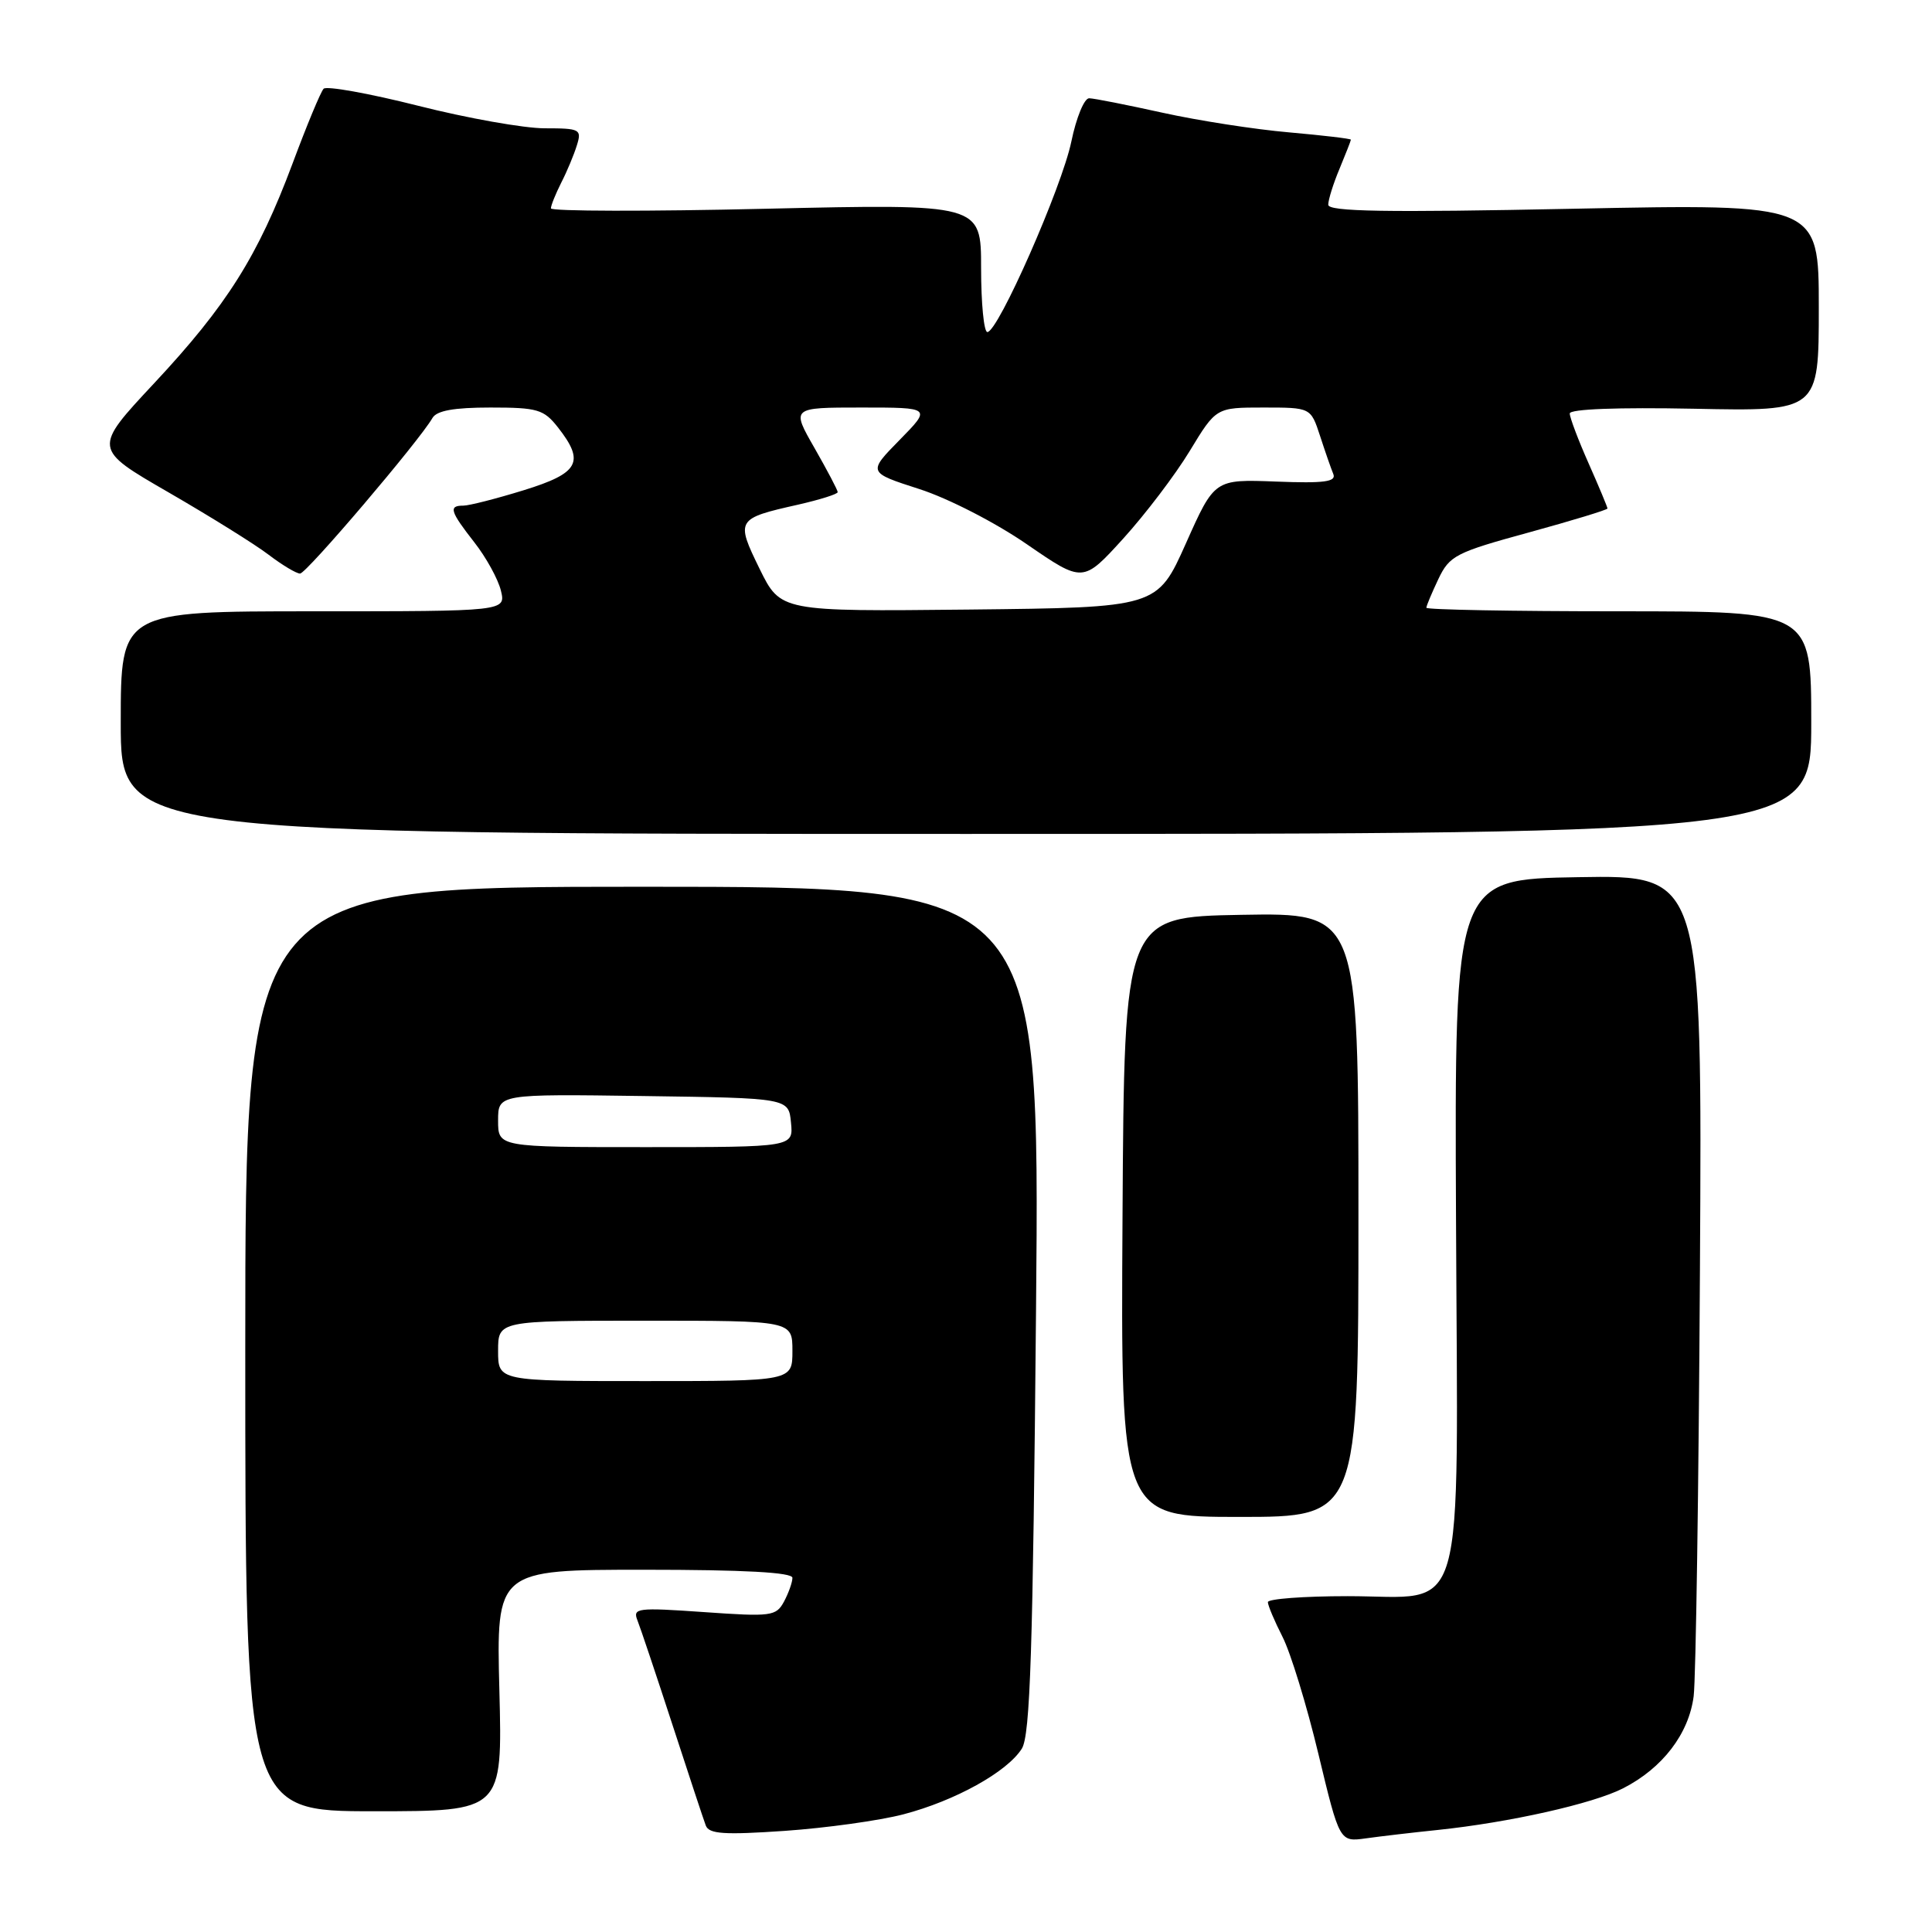 <?xml version="1.0" encoding="UTF-8" standalone="no"?>
<!DOCTYPE svg PUBLIC "-//W3C//DTD SVG 1.1//EN" "http://www.w3.org/Graphics/SVG/1.1/DTD/svg11.dtd" >
<svg xmlns="http://www.w3.org/2000/svg" xmlns:xlink="http://www.w3.org/1999/xlink" version="1.1" viewBox="0 0 256 256">
 <g >
 <path fill="currentColor"
d=" M 190.50 242.48 C 199.99 241.49 211.08 239.00 215.07 236.96 C 220.30 234.29 223.78 229.74 224.42 224.75 C 224.71 222.41 225.09 196.98 225.25 168.23 C 225.55 115.95 225.55 115.95 209.14 116.23 C 192.73 116.50 192.73 116.50 192.93 161.56 C 193.16 216.20 194.51 211.50 178.58 211.50 C 172.76 211.50 168.00 211.86 168.00 212.29 C 168.00 212.72 168.87 214.79 169.94 216.89 C 171.01 218.98 173.15 225.96 174.69 232.39 C 177.50 244.08 177.50 244.08 181.00 243.59 C 182.93 243.32 187.20 242.82 190.50 242.48 Z  M 119.70 240.41 C 126.55 238.62 133.46 234.79 135.40 231.70 C 136.51 229.92 136.87 218.75 137.28 173.50 C 137.79 117.50 137.79 117.50 85.14 117.50 C 32.50 117.50 32.50 117.50 32.50 178.75 C 32.50 240.00 32.50 240.00 49.54 240.00 C 66.58 240.00 66.58 240.00 66.17 224.00 C 65.76 208.00 65.76 208.00 85.38 208.00 C 98.60 208.00 105.00 208.35 105.00 209.07 C 105.00 209.65 104.50 211.06 103.89 212.21 C 102.84 214.16 102.22 214.24 93.27 213.61 C 84.42 212.99 83.81 213.07 84.47 214.72 C 84.86 215.70 86.94 221.90 89.09 228.50 C 91.24 235.10 93.23 241.13 93.52 241.89 C 93.94 243.02 95.95 243.15 103.98 242.60 C 109.44 242.22 116.52 241.24 119.70 240.41 Z  M 180.00 160.97 C 180.00 120.95 180.00 120.95 164.49 121.22 C 148.97 121.50 148.97 121.50 148.74 161.25 C 148.50 201.00 148.50 201.00 164.25 201.00 C 180.00 201.00 180.00 201.00 180.00 160.97 Z  M 240.00 95.75 C 240.00 81.00 240.00 81.00 214.50 81.00 C 200.47 81.00 189.00 80.79 189.00 80.53 C 189.00 80.28 189.72 78.57 190.59 76.73 C 192.07 73.62 192.89 73.20 202.59 70.55 C 208.32 68.98 213.00 67.55 213.00 67.38 C 213.00 67.20 211.88 64.51 210.50 61.40 C 209.12 58.29 208.00 55.32 208.00 54.79 C 208.00 54.20 214.37 53.96 224.50 54.16 C 241.00 54.50 241.00 54.50 241.00 40.75 C 241.00 27.00 241.00 27.00 208.50 27.66 C 183.61 28.17 176.00 28.04 176.00 27.13 C 176.00 26.47 176.67 24.32 177.50 22.35 C 178.32 20.37 179.00 18.64 179.00 18.51 C 179.00 18.37 175.31 17.94 170.81 17.54 C 166.30 17.15 158.77 15.98 154.06 14.94 C 149.35 13.90 144.97 13.03 144.32 13.02 C 143.67 13.01 142.61 15.59 141.96 18.75 C 140.71 24.80 132.25 44.00 130.83 44.00 C 130.37 44.00 130.00 40.18 130.00 35.50 C 130.00 27.01 130.00 27.01 101.50 27.66 C 85.82 28.03 73.00 28.00 73.00 27.61 C 73.00 27.22 73.62 25.69 74.37 24.20 C 75.13 22.72 76.06 20.49 76.44 19.25 C 77.10 17.13 76.86 17.00 72.17 17.00 C 69.45 17.00 61.89 15.66 55.39 14.01 C 48.89 12.37 43.26 11.36 42.88 11.76 C 42.49 12.17 40.64 16.63 38.76 21.68 C 34.18 33.93 30.08 40.45 20.41 50.80 C 12.32 59.46 12.32 59.46 22.33 65.24 C 27.83 68.42 33.81 72.14 35.60 73.51 C 37.40 74.88 39.27 76.00 39.76 76.00 C 40.60 76.00 55.56 58.42 57.30 55.39 C 57.86 54.41 60.15 54.00 64.98 54.00 C 71.22 54.00 72.05 54.24 73.93 56.63 C 77.54 61.23 76.74 62.69 69.39 64.96 C 65.76 66.08 62.16 67.00 61.39 67.00 C 59.41 67.00 59.63 67.74 62.85 71.86 C 64.42 73.86 66.00 76.74 66.37 78.25 C 67.04 81.00 67.04 81.00 41.52 81.00 C 16.00 81.00 16.00 81.00 16.00 95.75 C 16.00 110.50 16.00 110.50 128.00 110.50 C 240.00 110.50 240.00 110.50 240.00 95.75 Z  M 66.00 179.00 C 66.00 175.00 66.00 175.00 85.50 175.00 C 105.00 175.00 105.00 175.00 105.00 179.00 C 105.00 183.00 105.00 183.00 85.50 183.00 C 66.00 183.00 66.00 183.00 66.00 179.00 Z  M 66.00 148.48 C 66.00 144.96 66.00 144.96 85.25 145.23 C 104.50 145.50 104.50 145.50 104.81 148.75 C 105.13 152.00 105.13 152.00 85.56 152.00 C 66.00 152.00 66.00 152.00 66.00 148.48 Z  M 100.65 75.37 C 97.47 68.87 97.56 68.71 105.75 66.87 C 108.64 66.21 111.00 65.47 111.00 65.21 C 111.00 64.95 109.62 62.33 107.93 59.37 C 104.85 54.00 104.85 54.00 114.13 54.00 C 123.42 54.00 123.42 54.00 119.20 58.30 C 114.98 62.60 114.98 62.60 121.81 64.80 C 125.64 66.03 131.91 69.25 136.07 72.12 C 143.50 77.23 143.50 77.23 148.83 71.37 C 151.76 68.14 155.73 62.92 157.65 59.75 C 161.14 54.00 161.14 54.00 167.41 54.00 C 173.68 54.00 173.68 54.00 174.91 57.75 C 175.58 59.81 176.37 62.09 176.67 62.81 C 177.09 63.84 175.48 64.06 169.07 63.81 C 160.93 63.50 160.93 63.50 157.14 72.00 C 153.34 80.50 153.34 80.50 128.39 80.77 C 103.43 81.03 103.43 81.03 100.65 75.37 Z "/>
</g>
</svg>